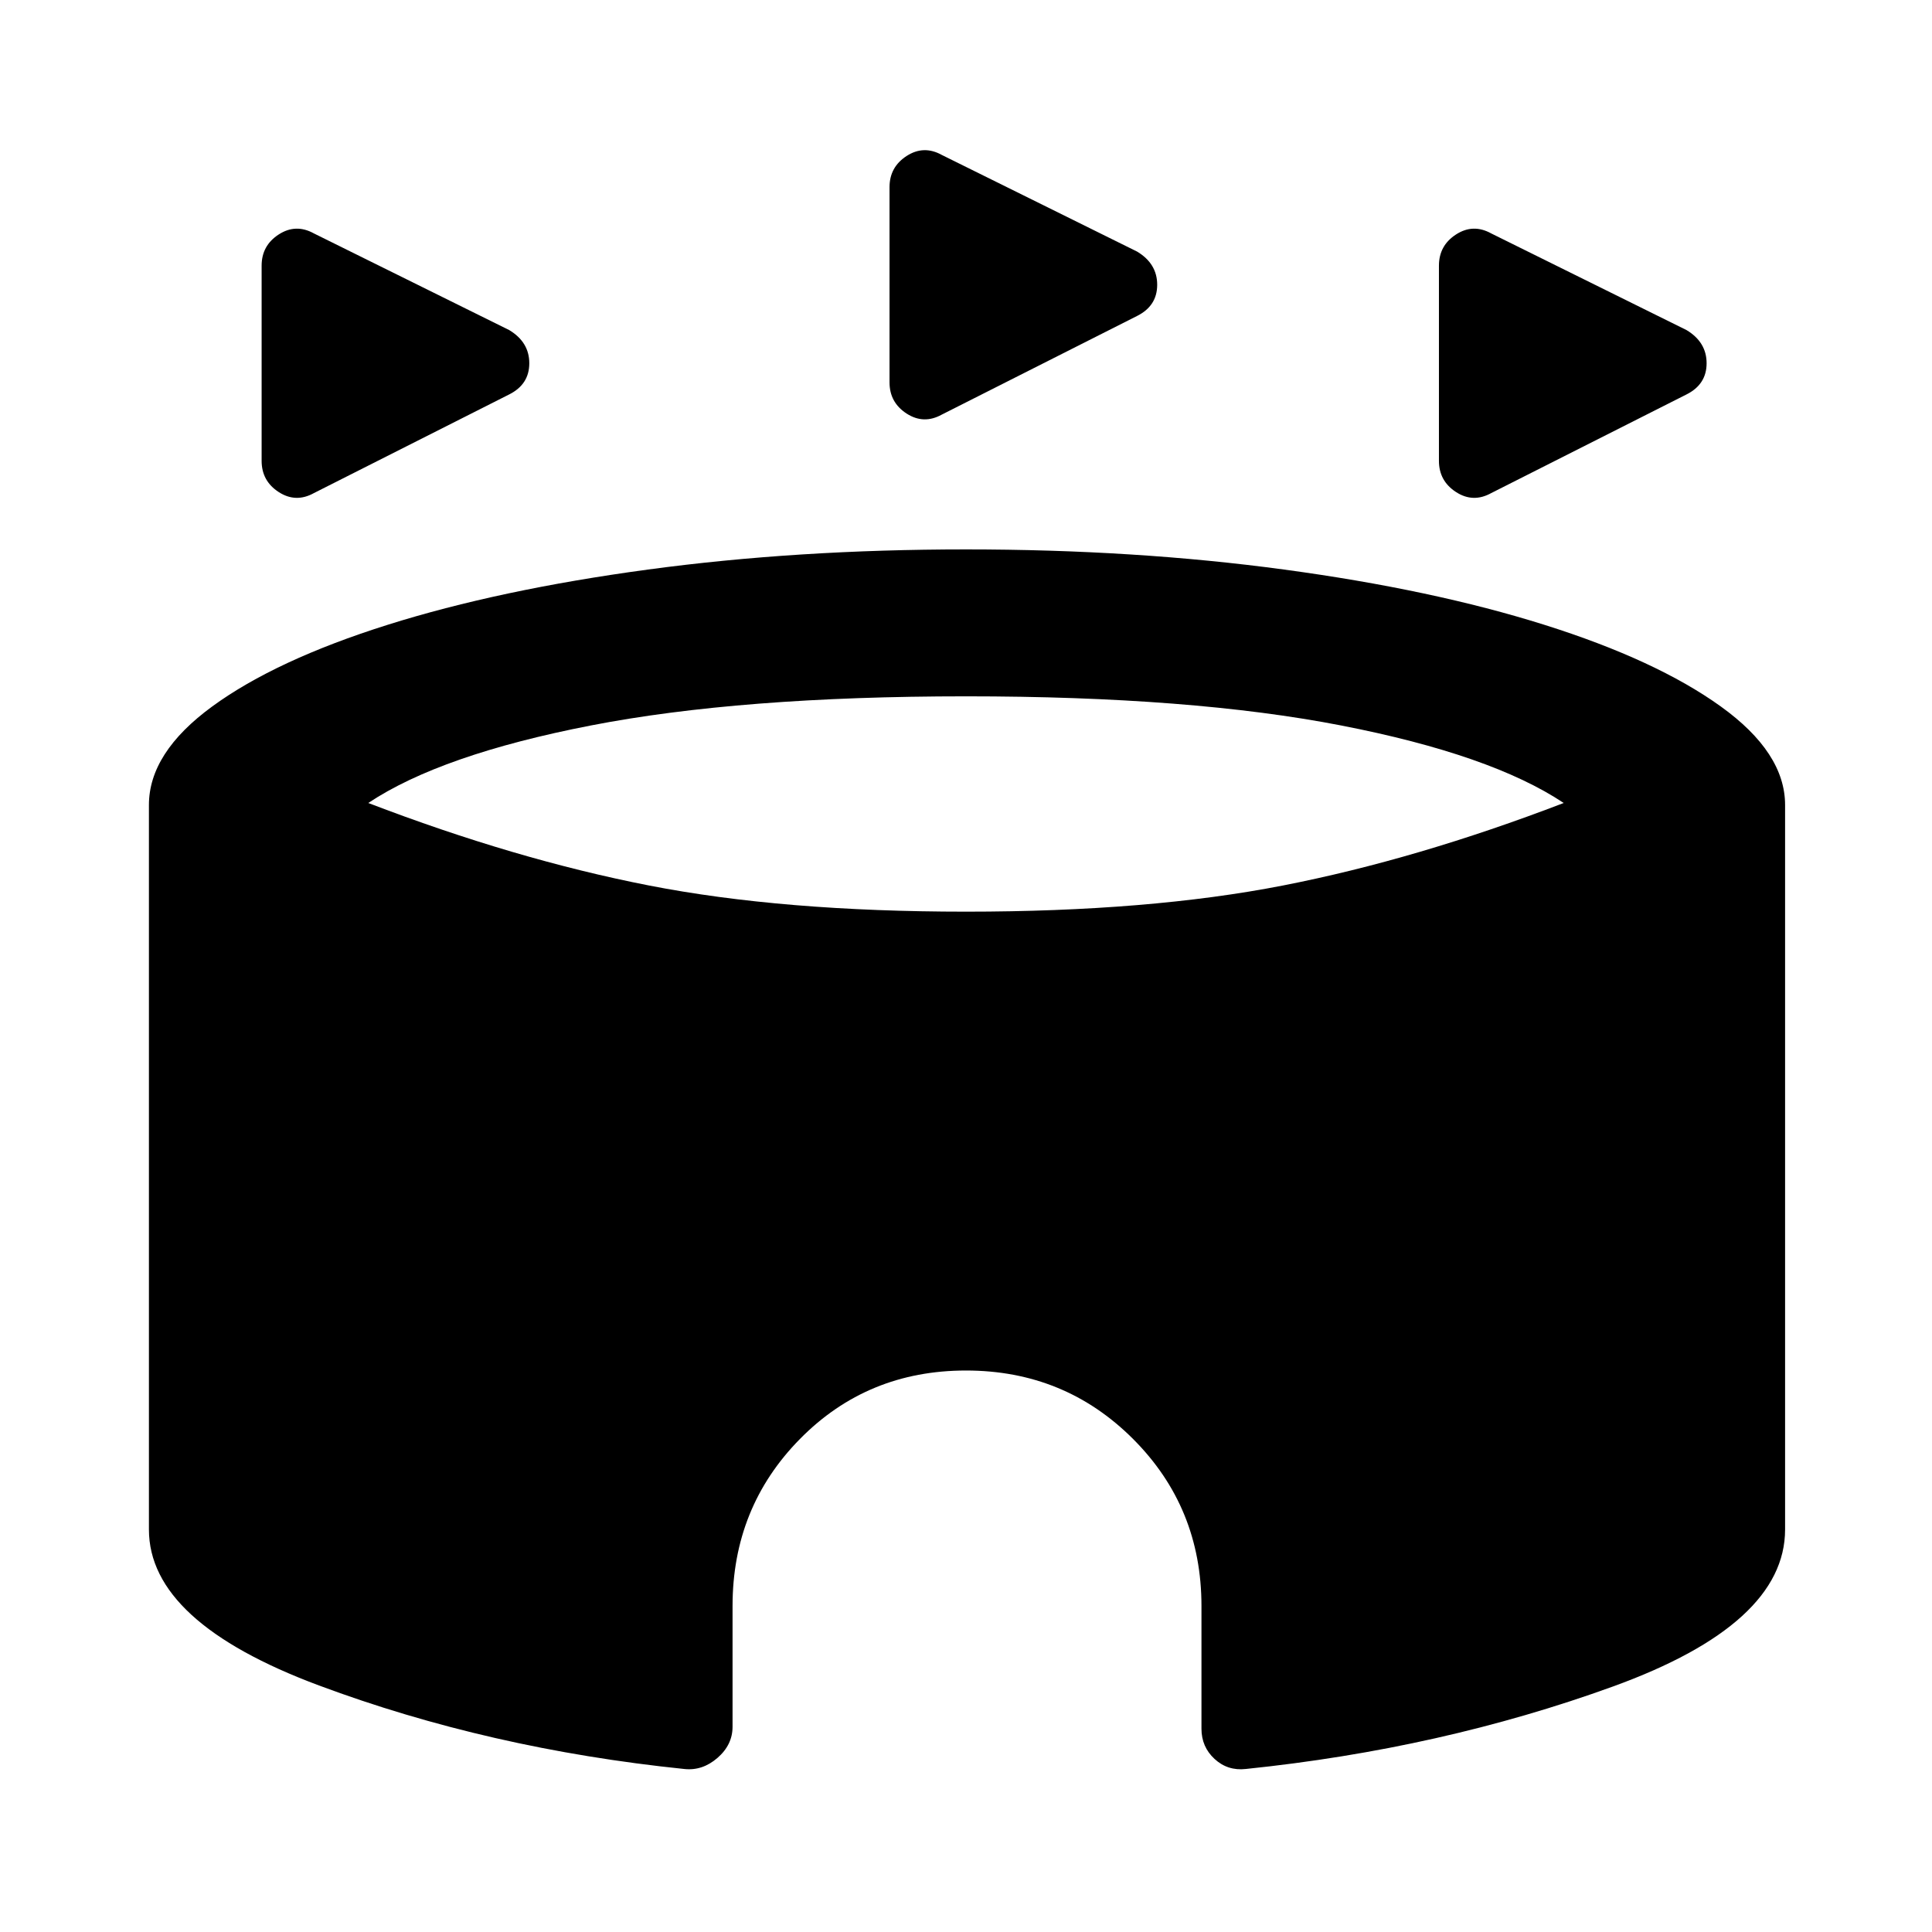 <svg xmlns="http://www.w3.org/2000/svg" height="48" viewBox="0 -960 960 960" width="48"><path d="M130-731v-97q0-10 8.5-15.5t17.5-.5l97 48q10 6 10 16.5T253-764l-97 49q-9 5-17.5-.5T130-731Zm585 0v-97q0-10 8.5-15.5t17.5-.5l97 48q10 6 10 16.5T838-764l-97 49q-9 5-17.5-.5T715-731Zm-273-39v-97q0-10 8.5-15.5t17.5-.5l97 48q10 6 10 16.5T565-803l-97 49q-9 5-17.5-.5T442-770ZM340-81q-97-10-181.5-41.5T74-200v-360q0-26 31.5-49t87-40.5Q248-667 322-677t158-10q84 0 158 10t129.5 27.5Q823-632 855-609t32 49v360q0 47-85.5 78T619-81q-9 1-15.5-5t-6.5-15v-61q0-49-34-83t-83-34q-49 0-82.5 34T364-162v60q0 9-7.5 15.5T340-81Zm140-426q91 0 157.5-13T777-561q-36-24-110.5-38.5T480-614q-112 0-186.5 14.5T183-561q73 28 139.5 41T480-507Z"/></svg>
